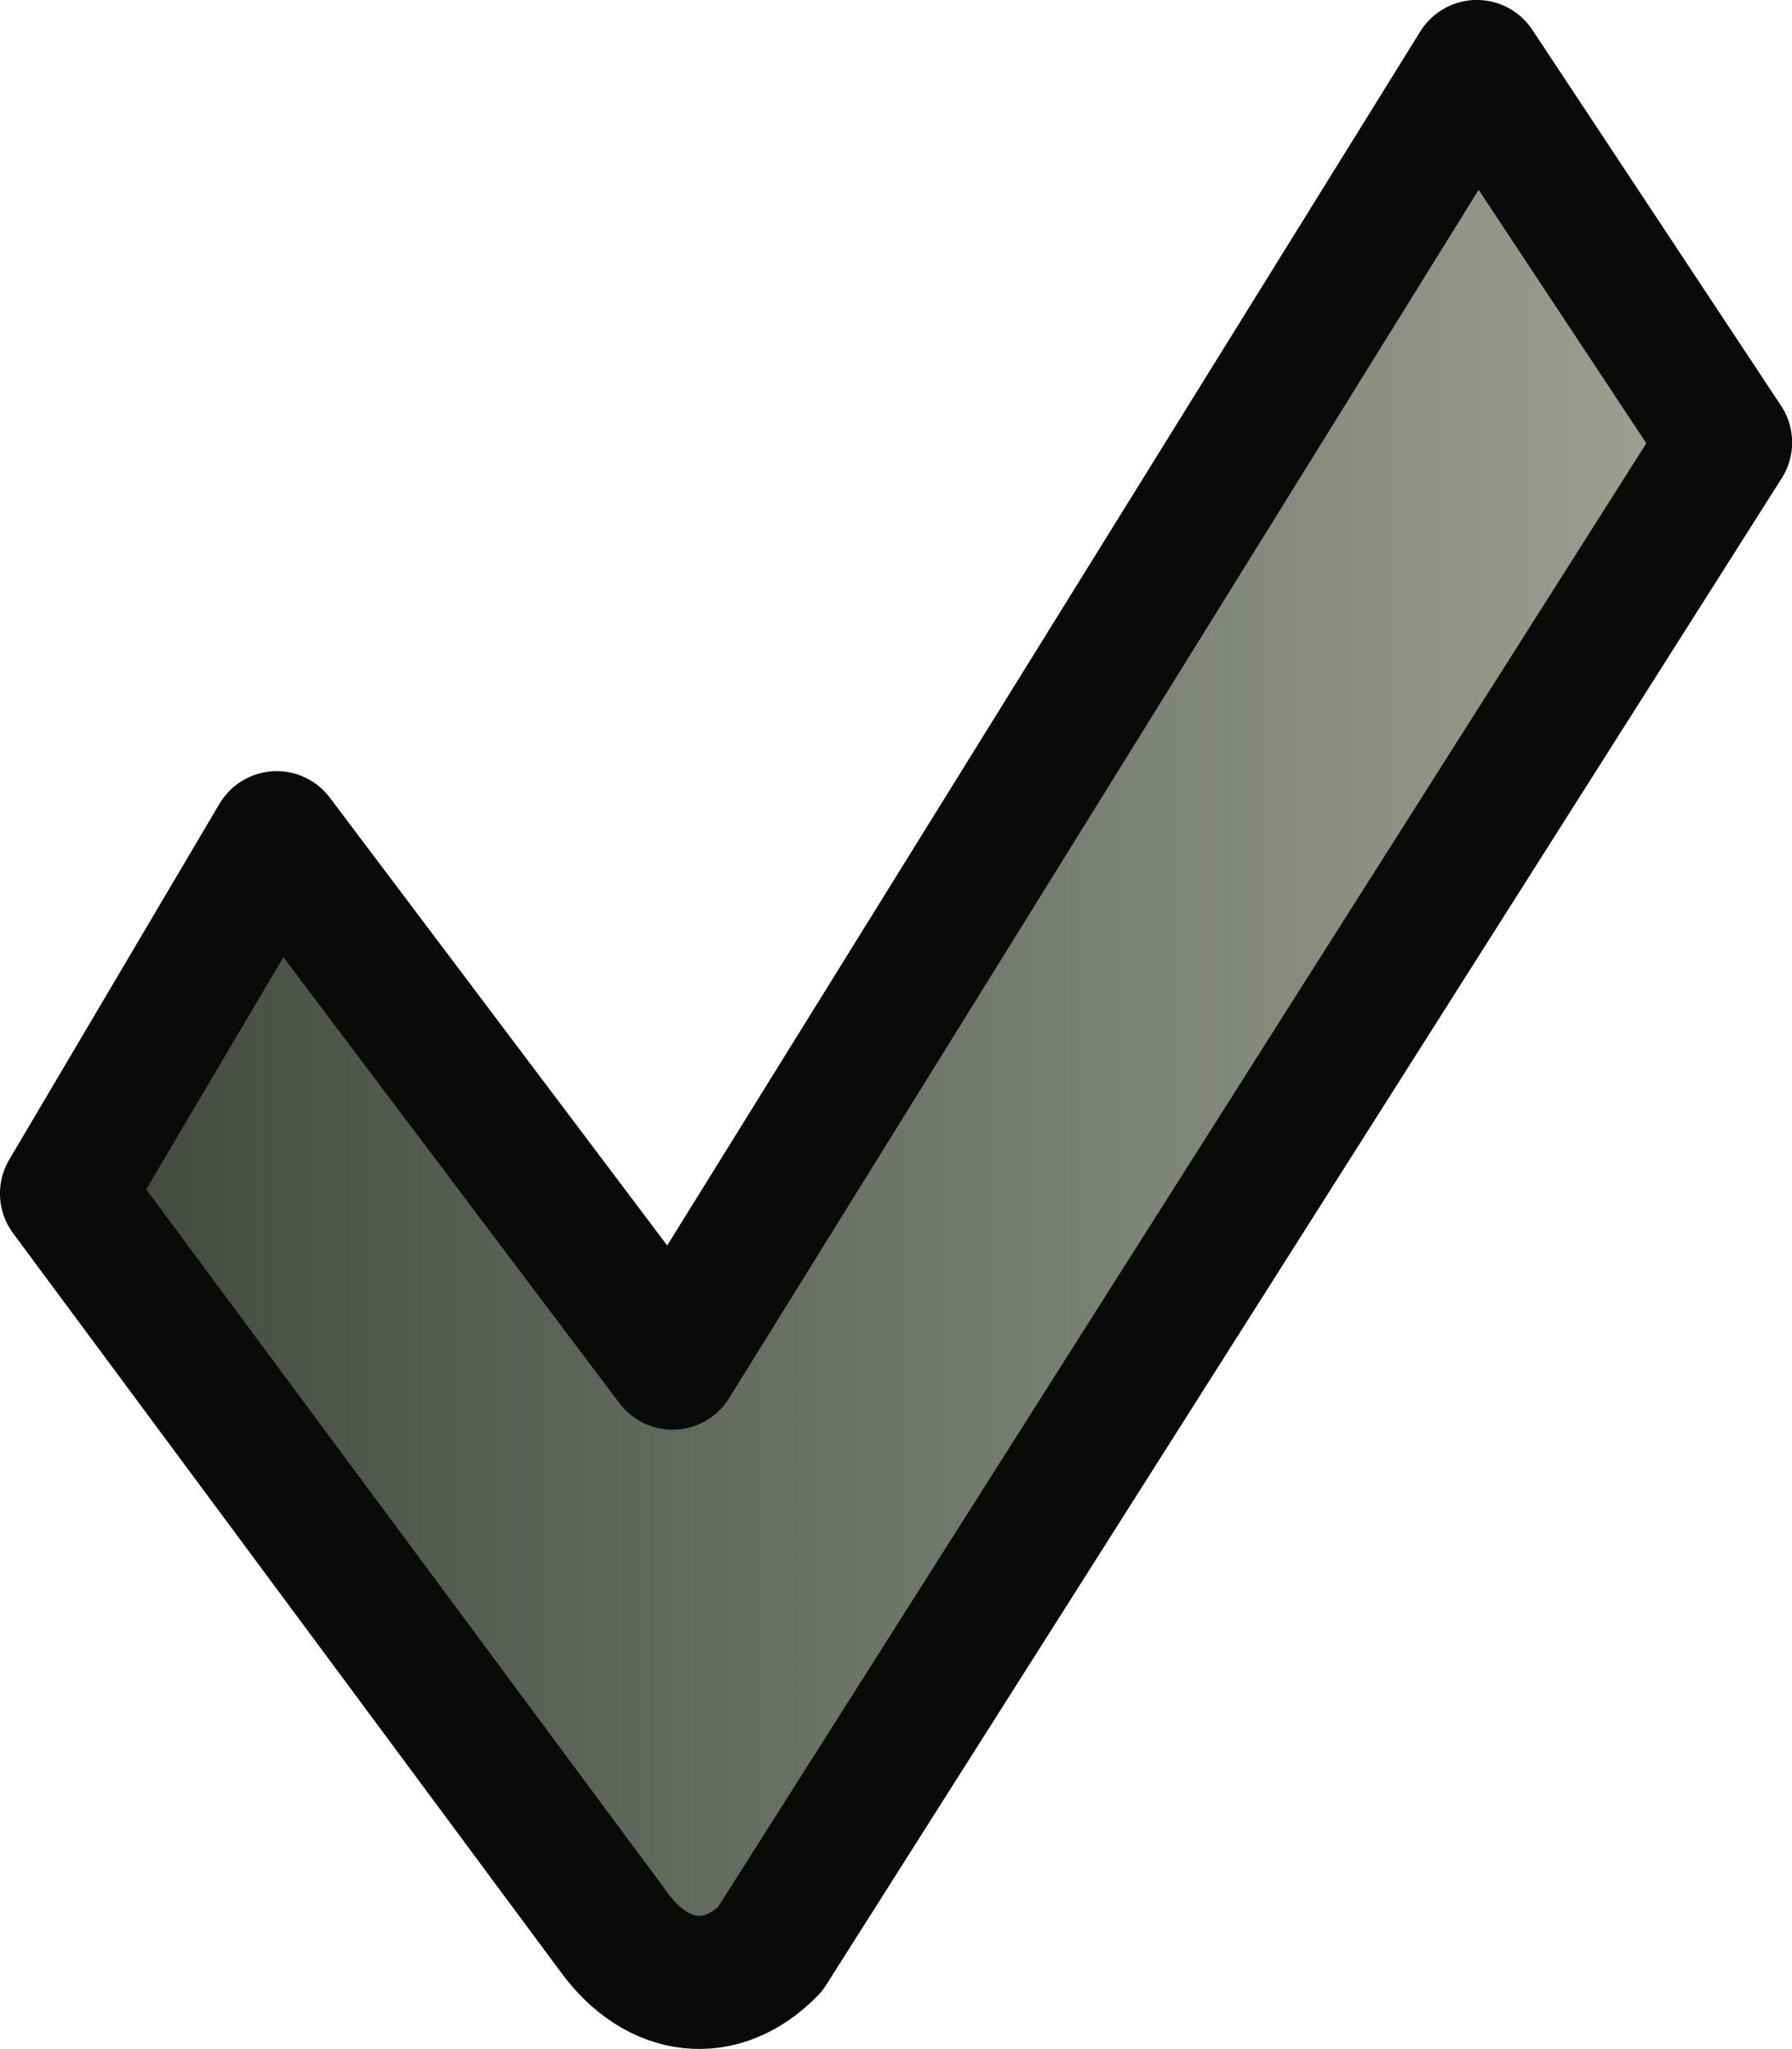 <?xml version="1.0" encoding="UTF-8" standalone="no"?>
<!-- Created with Inkscape (http://www.inkscape.org/) -->

<svg
   width="21.106mm"
   height="24.119mm"
   viewBox="0 0 21.106 24.119"
   version="1.1"
   id="svg1"
   xmlns:xlink="http://www.w3.org/1999/xlink"
   xmlns="http://www.w3.org/2000/svg"
   xmlns:svg="http://www.w3.org/2000/svg">
  <defs
     id="defs1">
    <linearGradient
       id="linearGradient4">
      <stop
         style="stop-color:#3e433a;stop-opacity:1;"
         offset="0"
         id="stop3" />
      <stop
         style="stop-color:#a2a799;stop-opacity:1;"
         offset="1"
         id="stop4" />
    </linearGradient>
    <linearGradient
       xlink:href="#linearGradient4"
       id="linearGradient3"
       gradientUnits="userSpaceOnUse"
       gradientTransform="translate(37.817,6.021)"
       x1="45.727"
       y1="113.003"
       x2="66.834"
       y2="113.003" />
  </defs>
  <g
     id="layer1"
     transform="translate(-83.544,-106.965)">
    <path
       style="baseline-shift:baseline;display:inline;overflow:visible;vector-effect:none;fill:url(#linearGradient3);fill-opacity:1;stroke:#090b09;stroke-width:1.567;stroke-linejoin:round;stroke-opacity:1;enable-background:accumulate;stop-color:#000000"
       d="m 100.938,107.748 -9.473,15.263 -4.662,-6.185 -2.476,4.189 6.451,8.698 c 0.513,0.703 1.265,0.784 1.835,0.198 L 103.868,112.174 Z"
       id="path3-3-2" />
  </g>
</svg>
